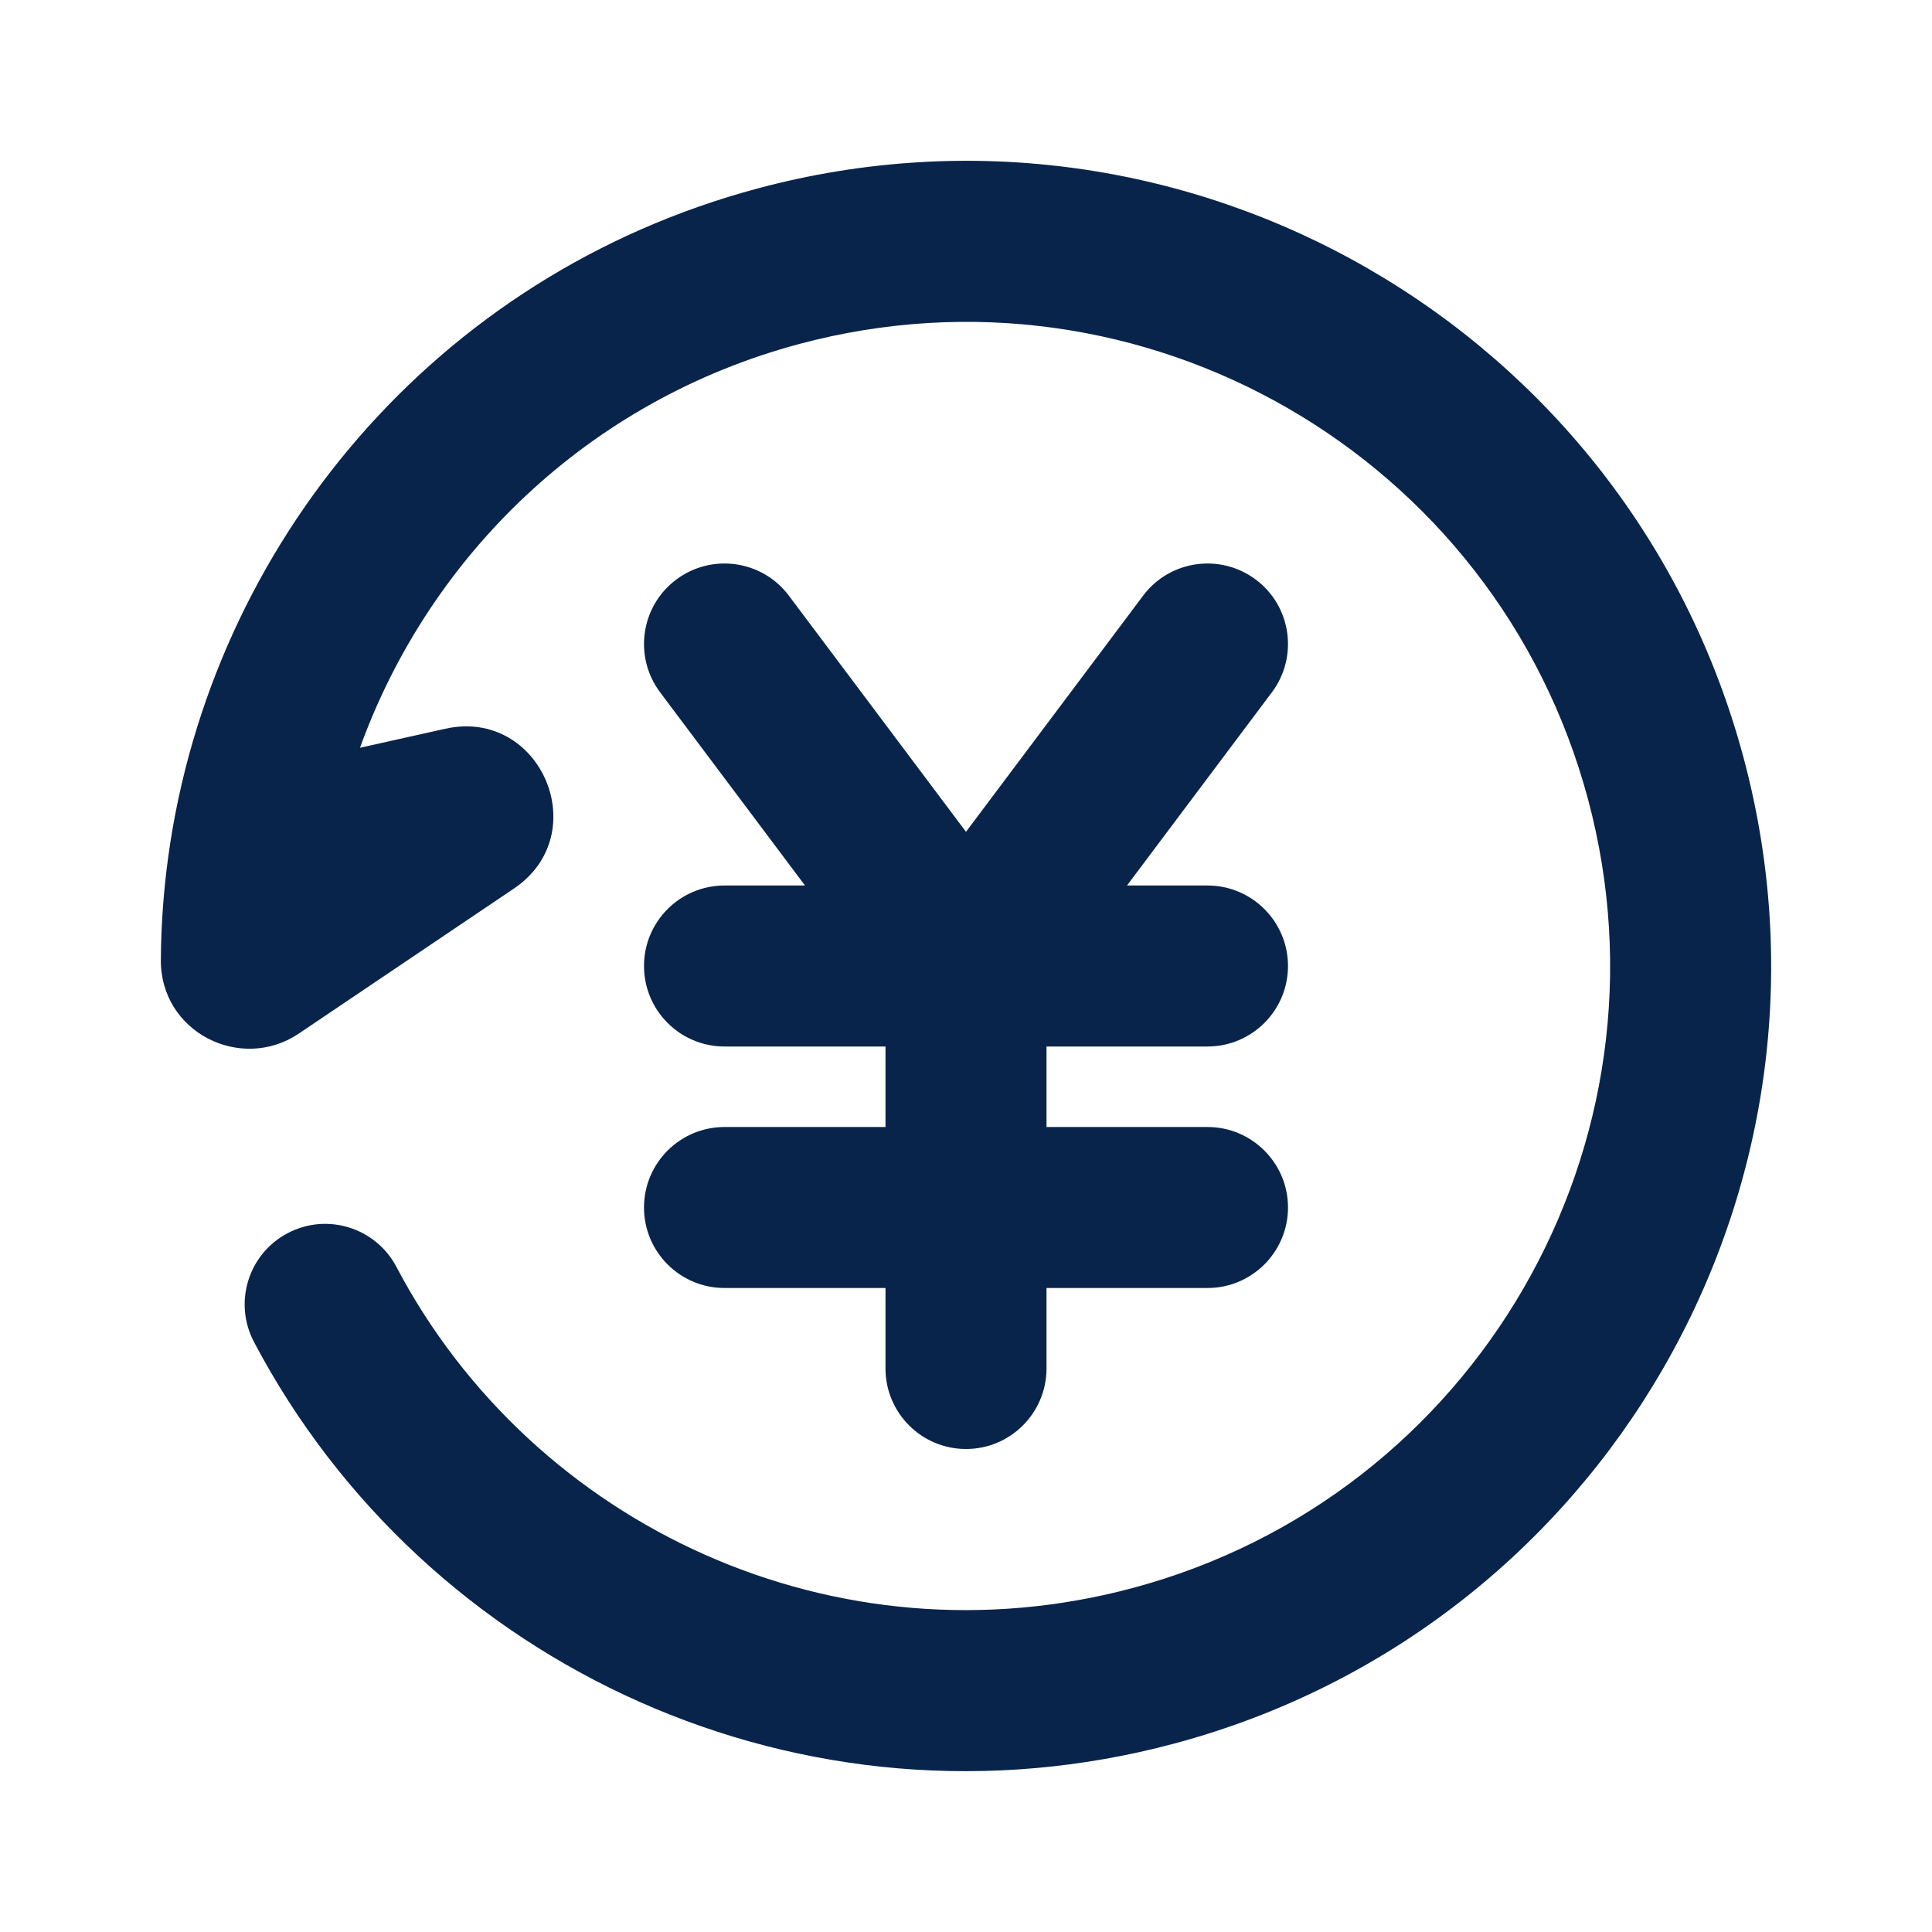 <?xml version="1.0" encoding="UTF-8"?>
<svg width="24px" height="24px" viewBox="0 0 24 24" version="1.1" xmlns="http://www.w3.org/2000/svg" xmlns:xlink="http://www.w3.org/1999/xlink">
    <title>refund_cny_line</title>
    <g id="Icon" stroke="none" stroke-width="1" fill="none" fill-rule="evenodd">
        <g id="Business" transform="translate(-528, -480)" fill-rule="nonzero">
            <g id="refund_cny_line" transform="translate(528, 480)">
                <path d="M24,0 L24,24 L0,24 L0,0 L24,0 Z M12.594,23.258 L12.582,23.259 L12.511,23.295 L12.492,23.299 L12.477,23.295 L12.406,23.259 C12.396,23.256 12.387,23.259 12.382,23.265 L12.378,23.276 L12.361,23.703 L12.366,23.724 L12.377,23.736 L12.48,23.81 L12.495,23.814 L12.507,23.81 L12.611,23.736 L12.623,23.72 L12.627,23.703 L12.61,23.276 C12.608,23.266 12.601,23.259 12.594,23.258 Z M12.858,23.145 L12.845,23.147 L12.66,23.24 L12.65,23.25 L12.647,23.261 L12.665,23.691 L12.67,23.703 L12.678,23.71 L12.879,23.803 C12.891,23.807 12.902,23.803 12.908,23.795 L12.912,23.781 L12.878,23.166 C12.875,23.155 12.867,23.147 12.858,23.145 Z M12.143,23.147 C12.133,23.142 12.122,23.145 12.116,23.153 L12.11,23.166 L12.076,23.781 C12.075,23.793 12.083,23.802 12.093,23.805 L12.108,23.803 L12.309,23.71 L12.319,23.702 L12.322,23.691 L12.34,23.261 L12.337,23.248 L12.328,23.24 L12.143,23.147 Z" id="MingCute"></path>
                <path d="M21.659,9.412 C23.088,14.746 19.923,20.23 14.588,21.659 C9.99,22.891 5.284,20.71 3.155,16.67 C2.897,16.181 3.085,15.576 3.573,15.319 C4.062,15.061 4.667,15.249 4.924,15.737 C6.627,18.969 10.394,20.712 14.07,19.727 C18.338,18.584 20.871,14.197 19.727,9.929 C18.584,5.662 14.197,3.129 9.929,4.273 C7.303,4.976 5.332,6.909 4.472,9.289 L5.53,9.053 C6.716,8.788 7.392,10.359 6.384,11.038 L3.711,12.84 C2.993,13.323 1.991,12.824 1.998,11.922 C2.001,11.486 2.033,11.054 2.092,10.628 C2.628,6.769 5.408,3.413 9.412,2.341 C14.746,0.911 20.23,4.077 21.659,9.412 Z M15.6,7.2 C16.042,7.531 16.131,8.158 15.8,8.6 L14,11 L15,11 C15.552,11 16,11.448 16,12 C16,12.552 15.552,13 15,13 L13,13 L13,14 L15,14 C15.552,14 16,14.448 16,15 C16,15.552 15.552,16 15,16 L13,16 L13,17 C13,17.552 12.552,18 12,18 C11.448,18 11,17.552 11,17 L11,16 L9,16 C8.448,16 8,15.552 8,15 C8,14.448 8.448,14 9,14 L11,14 L11,13 L9,13 C8.448,13 8,12.552 8,12 C8,11.448 8.448,11 9,11 L10,11 L8.2,8.6 C7.869,8.158 7.958,7.531 8.4,7.2 C8.842,6.869 9.469,6.958 9.8,7.4 L12,10.333 L14.2,7.4 C14.531,6.958 15.158,6.869 15.6,7.2 Z" id="形状" fill="#09244B"></path>
            </g>
        </g>
    </g>
</svg>